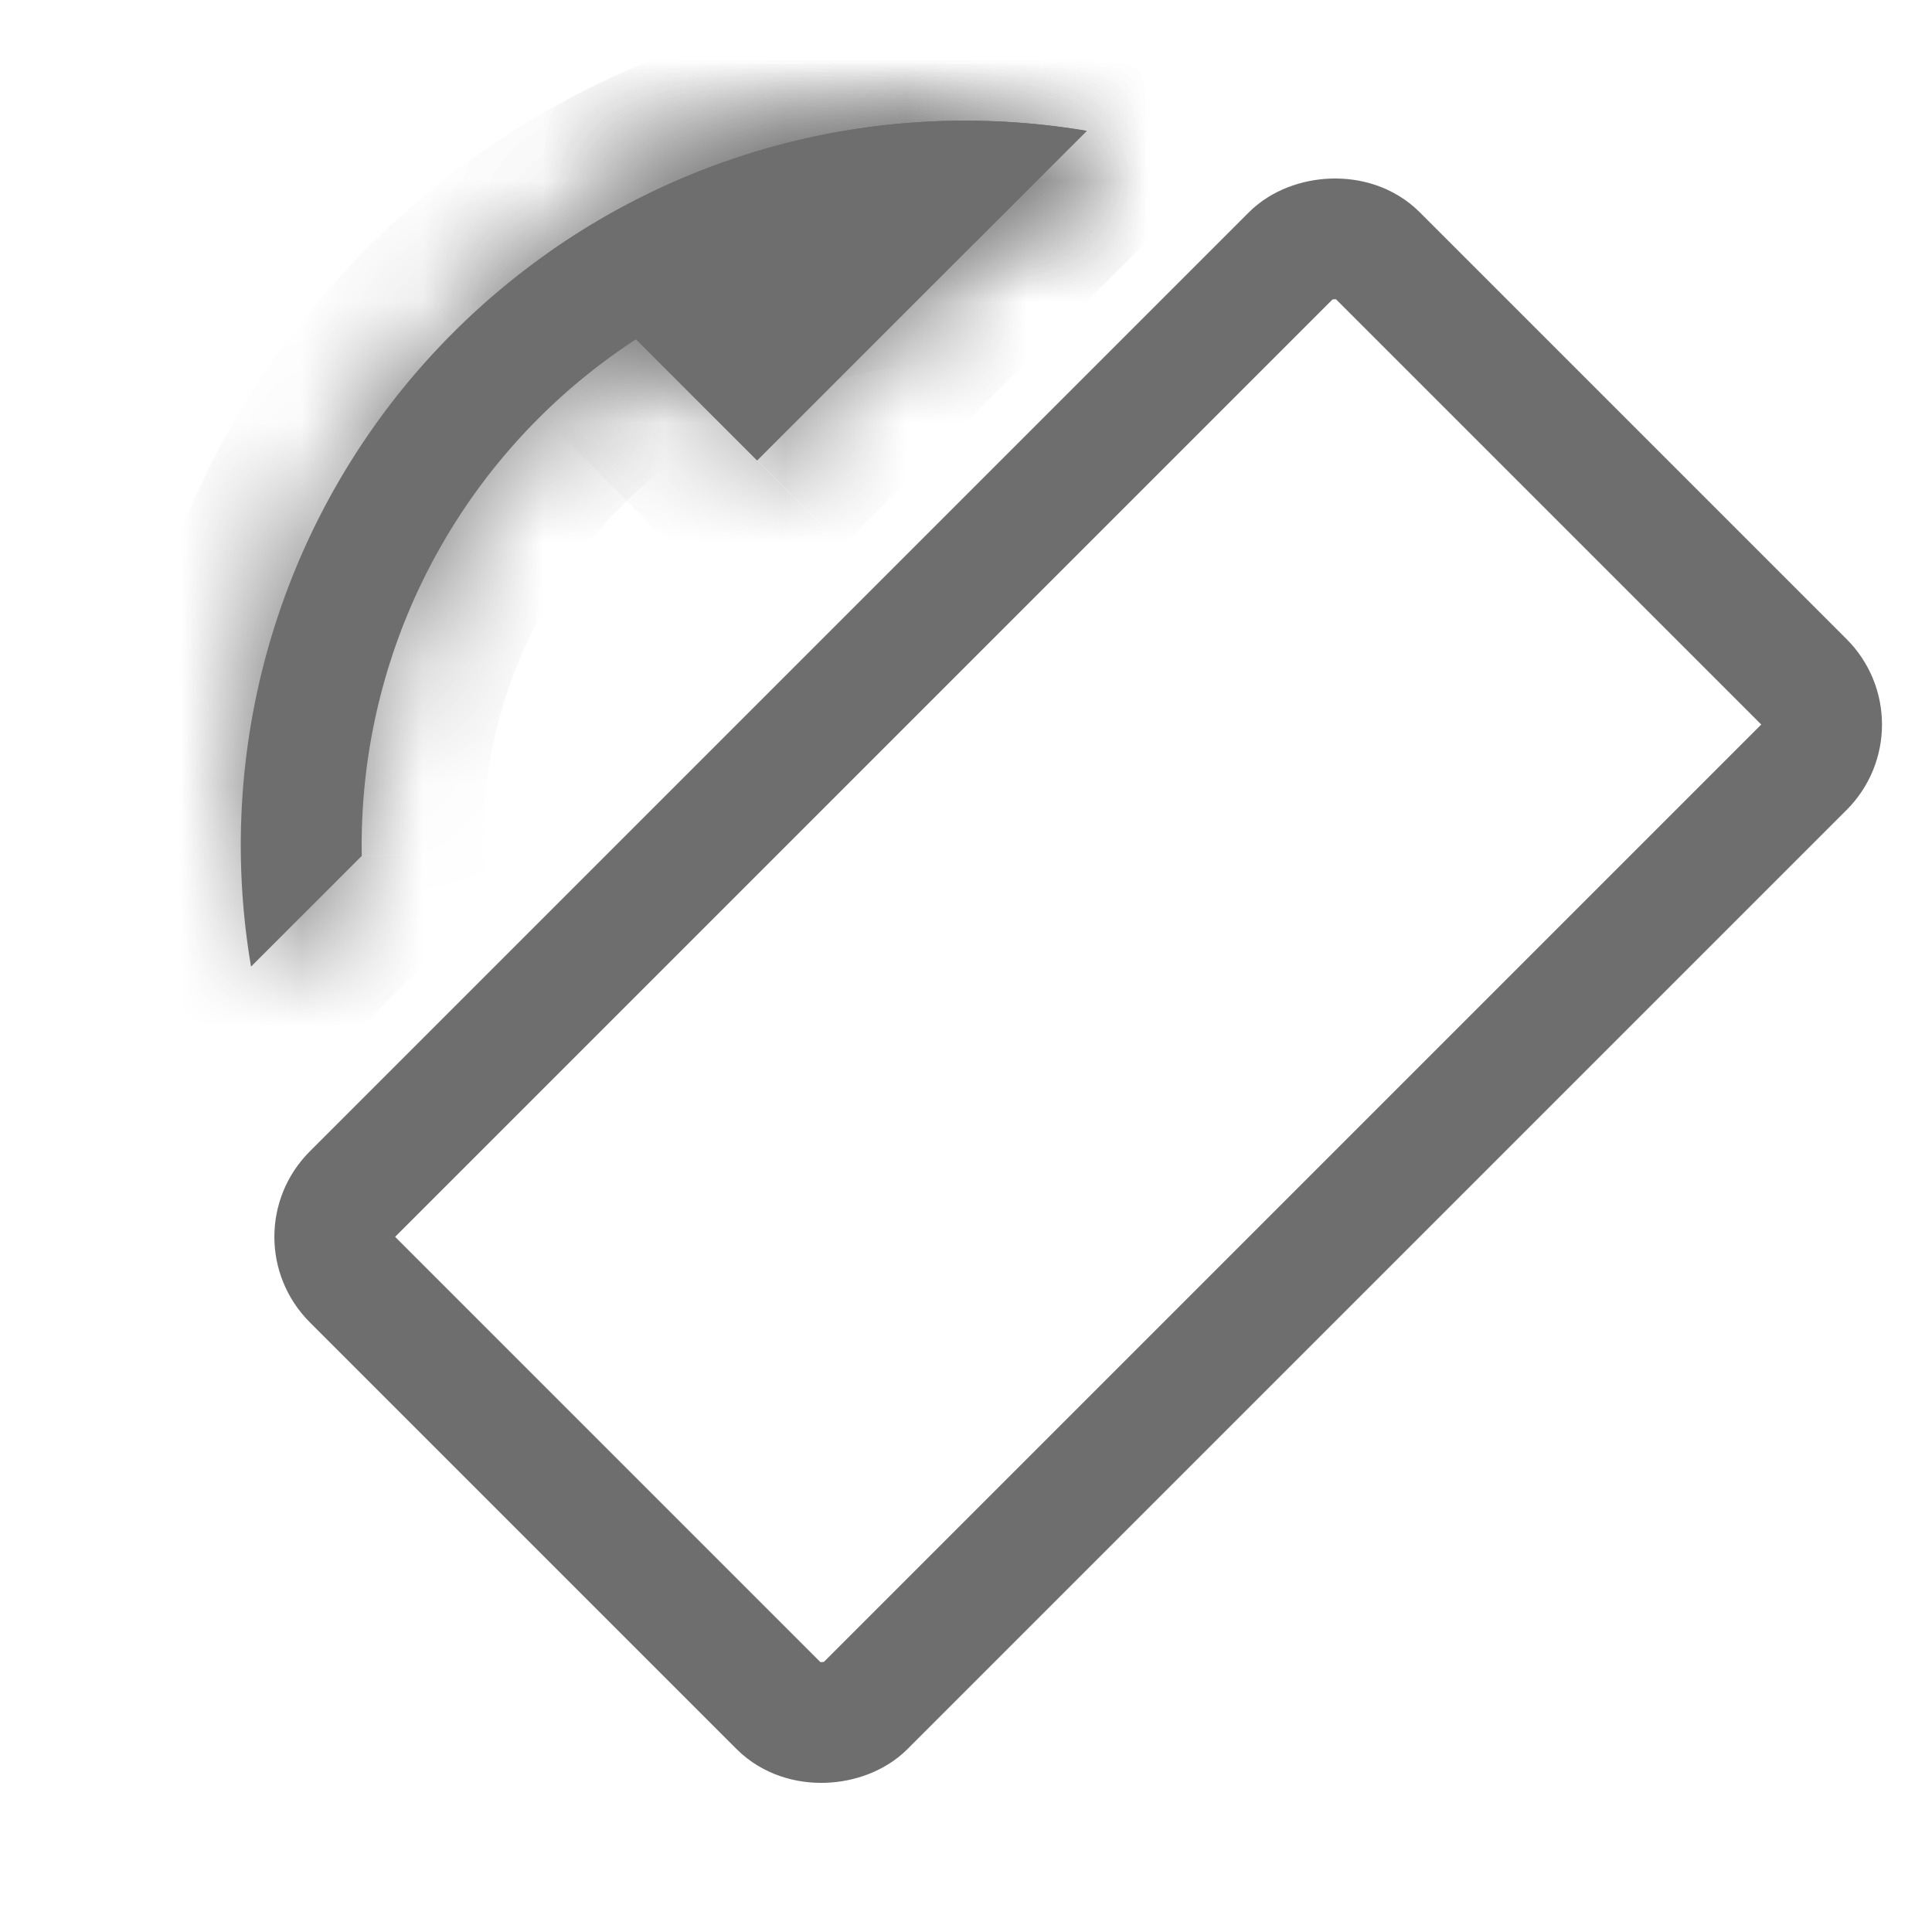 <svg width="16" height="16" fill="none" xmlns="http://www.w3.org/2000/svg"><rect x="-.707" width="6" height="12" rx=".5" transform="scale(-1 1) rotate(-45 -.757 20.607)" stroke="#6E6E6E"/><mask id="a" fill="#fff"><path fill-rule="evenodd" clip-rule="evenodd" d="M2.079 8.005A6 6 0 0 1 9 1.084L8.083 2h-.088a5 5 0 0 0-4.999 5.088l-.917.917z"/></mask><path fill-rule="evenodd" clip-rule="evenodd" d="M2.079 8.005A6 6 0 0 1 9 1.084L8.083 2h-.088a5 5 0 0 0-4.999 5.088l-.917.917z" fill="#6E6E6E"/><path d="M2.079 8.005l.707.707-1.37 1.37-.323-1.911.986-.166zM9 1.084l.166-.986 1.912.322-1.37 1.37L9 1.085zM8.083 2l.707.707-.3.3L8.066 3l.017-1zM2.996 7.088l1-.017.007.424-.3.3-.707-.707zM1.093 8.17A7.04 7.04 0 0 1 .995 7h2c0 .286.024.567.07.839l-1.972.332zM.995 7a7 7 0 0 1 7-7v2a5 5 0 0 0-5 5h-2zm7-7c.399 0 .79.033 1.171.098L8.834 2.07A5.04 5.04 0 0 0 7.995 2V0zm1.712 1.79l-.917.918-1.414-1.414.917-.917L9.707 1.79zM7.995 1H8.1l-.034 2h-.07V1zm-6 6a6 6 0 0 1 6-6v2a4 4 0 0 0-4 4h-2zm.001.105V7h2v.07l-2 .035zm1.707.69l-.917.917-1.414-1.414.917-.917 1.414 1.414z" fill="#6E6E6E" mask="url(#a)"/><mask id="b" fill="#fff"><path fill-rule="evenodd" clip-rule="evenodd" d="M4.546 2.09A5.973 5.973 0 0 1 7.996 1c.342 0 .677.029 1.004.084l-2.73 2.73L4.546 2.09z"/></mask><path fill-rule="evenodd" clip-rule="evenodd" d="M4.546 2.09A5.973 5.973 0 0 1 7.996 1c.342 0 .677.029 1.004.084l-2.73 2.73L4.546 2.09z" fill="#6E6E6E"/><path d="M4.546 2.09l-.707.707-.84-.84.972-.685.575.818zM9 1.084l.166-.986 1.912.322-1.37 1.37L9 1.085zm-2.73 2.73l.707.707-.707.707-.707-.707.707-.707zm-2.3-2.542A6.972 6.972 0 0 1 7.996 0v2c-1.07 0-2.06.336-2.873.908L3.97 1.272zM7.996 0c.399 0 .79.033 1.171.098L8.834 2.07A5.04 5.04 0 0 0 7.995 2V0zm1.712 1.79l-2.73 2.73-1.414-1.413 2.73-2.73L9.707 1.79zM5.563 4.52L3.839 2.798l1.414-1.414 1.724 1.724L5.563 4.52z" fill="#6E6E6E" mask="url(#b)"/></svg>